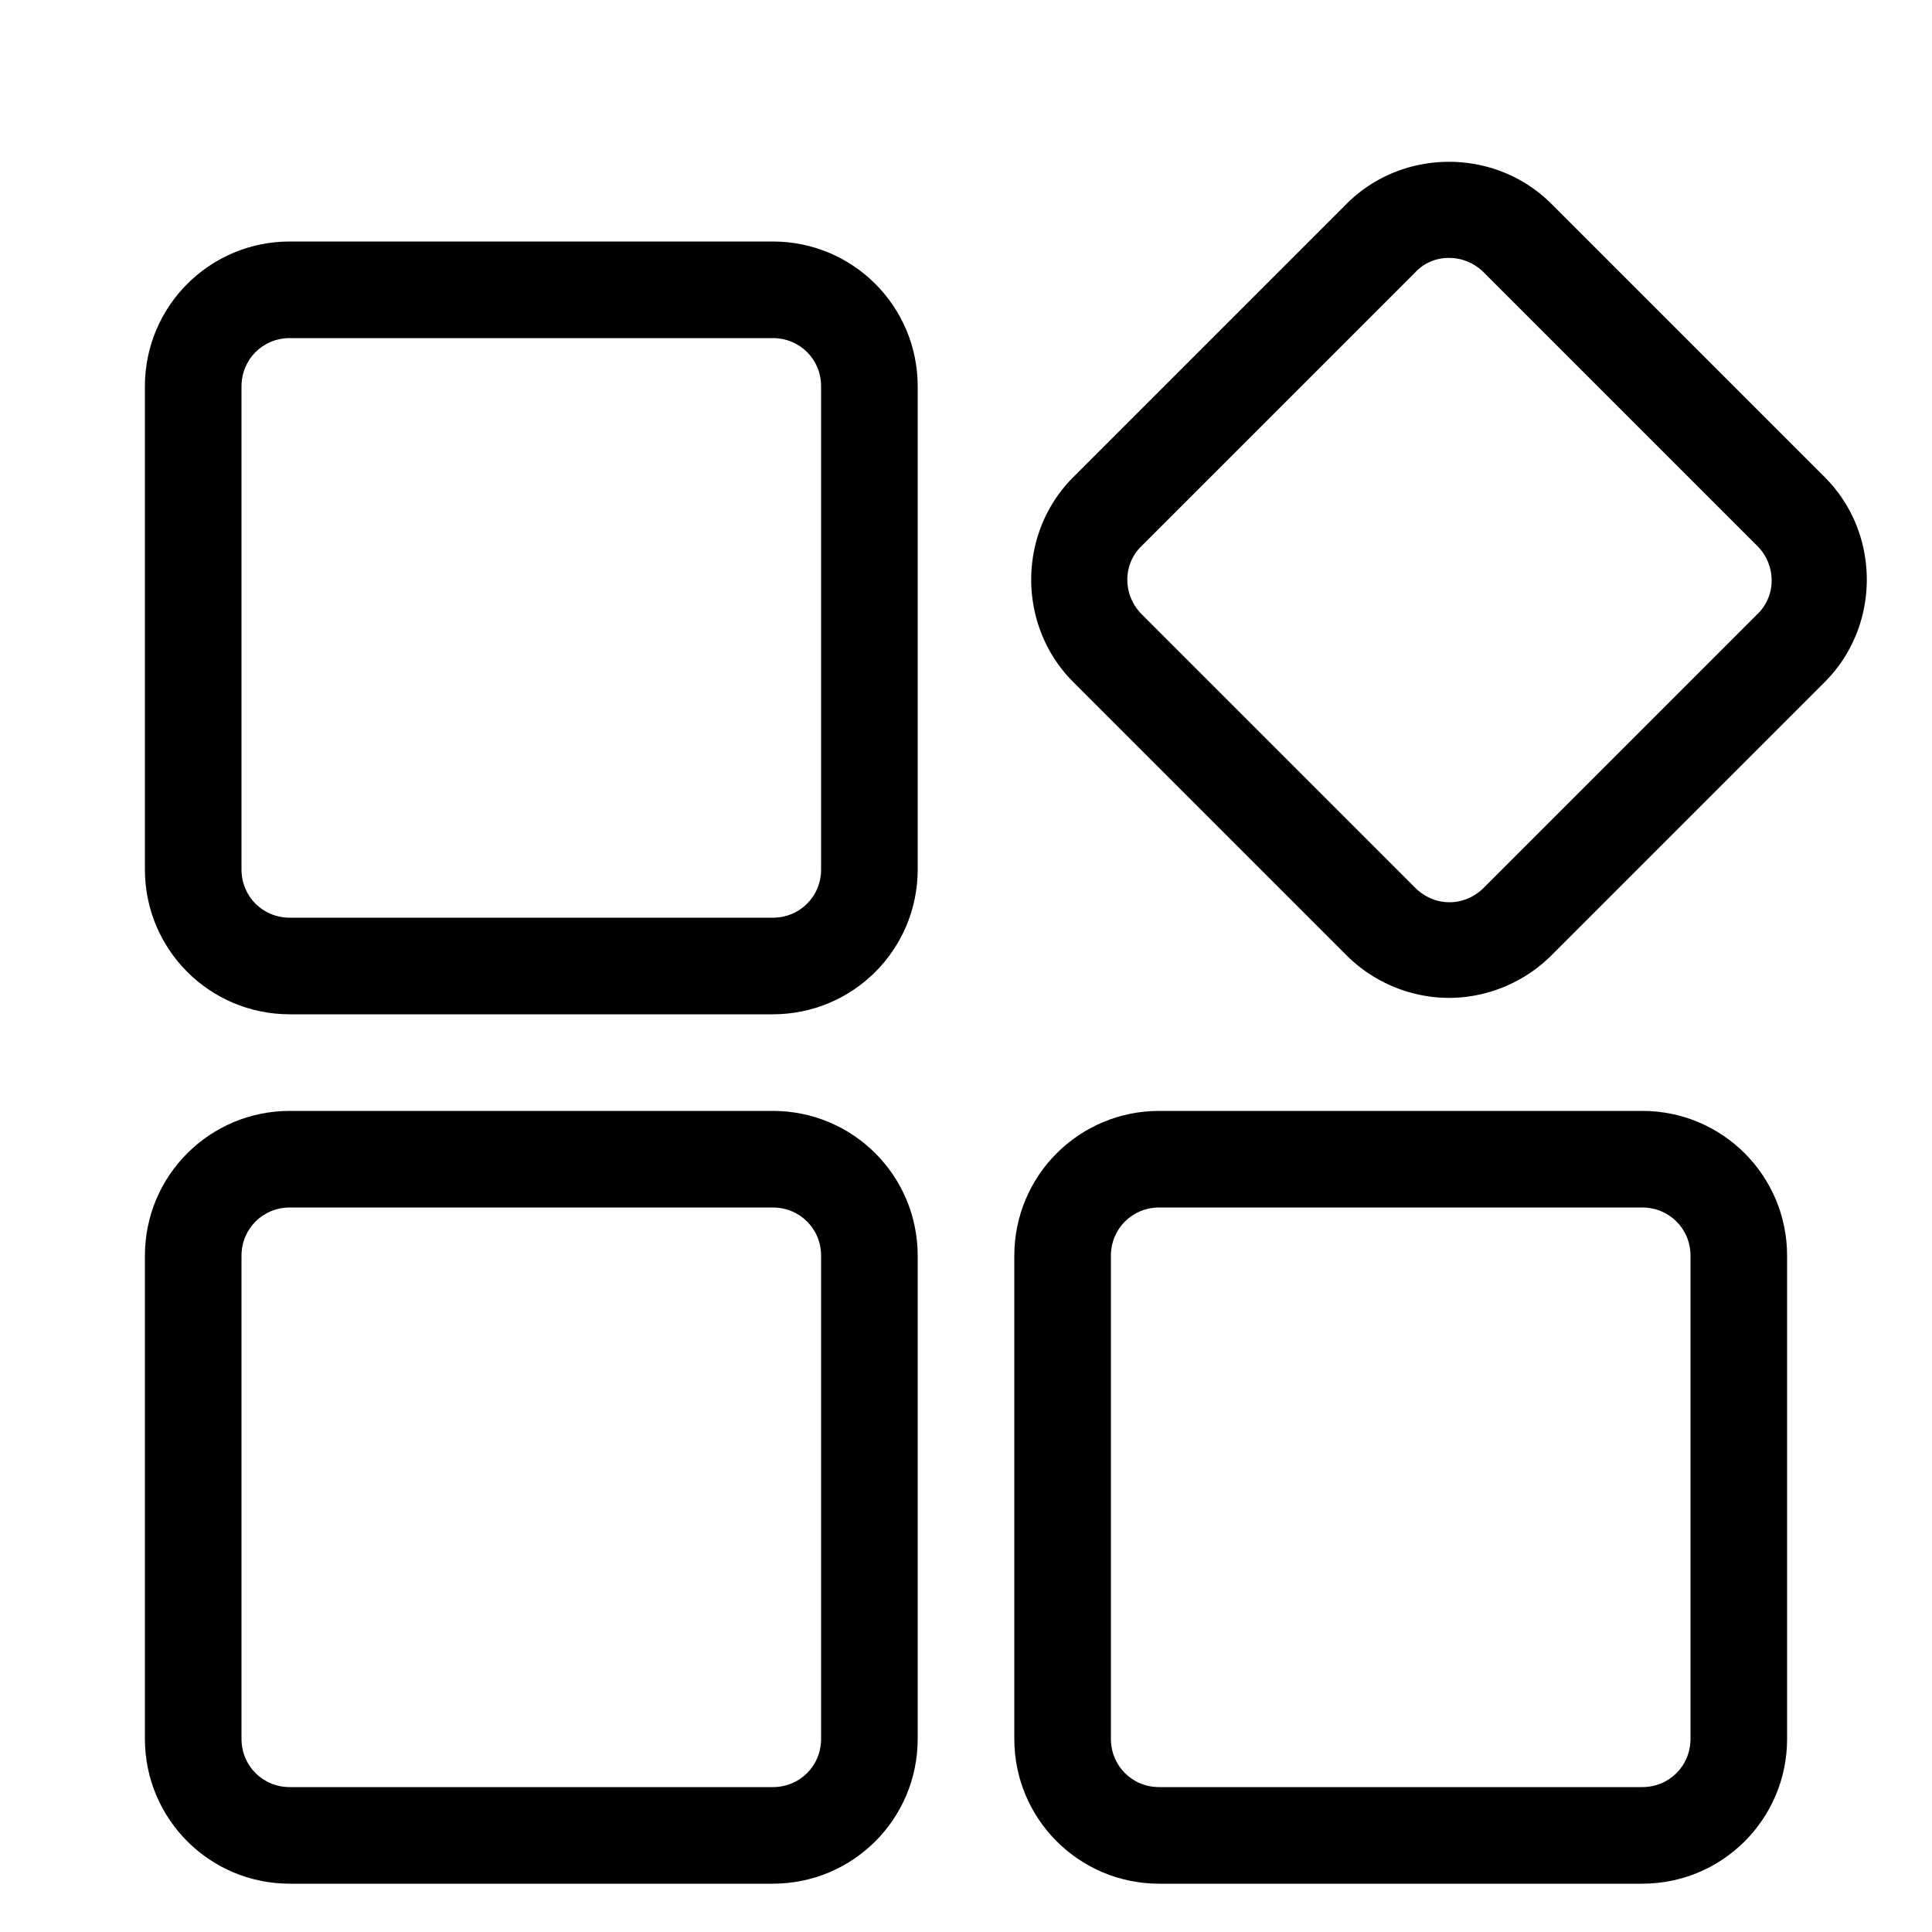 <?xml version="1.0" standalone="no"?><!DOCTYPE svg PUBLIC "-//W3C//DTD SVG 1.1//EN" "http://www.w3.org/Graphics/SVG/1.1/DTD/svg11.dtd"><svg t="1548388081215" class="icon" style="" viewBox="0 0 1024 1024" version="1.1" xmlns="http://www.w3.org/2000/svg" p-id="2235" xmlns:xlink="http://www.w3.org/1999/xlink" width="200" height="200"><defs><style type="text/css"></style></defs><path d="M409.6 537.6H153.6c-42.496 0-76.8-34.304-76.8-76.8V204.8c0-42.496 34.304-76.8 76.8-76.8h256c42.496 0 76.8 34.304 76.8 76.8v256c0 42.496-34.304 76.8-76.8 76.8z m-256-358.4c-14.336 0-25.6 11.264-25.6 25.6v256c0 14.336 11.264 25.6 25.6 25.6h256c14.336 0 25.6-11.264 25.6-25.6V204.8c0-14.336-11.264-25.6-25.6-25.6H153.6z" p-id="2236"></path><path d="M409.6 998.4H153.6c-42.496 0-76.8-34.304-76.8-76.8v-256c0-42.496 34.304-76.8 76.8-76.8h256c42.496 0 76.8 34.304 76.8 76.8v256c0 42.496-34.304 76.8-76.8 76.8z m-256-358.4c-14.336 0-25.6 11.264-25.6 25.6v256c0 14.336 11.264 25.6 25.6 25.6h256c14.336 0 25.6-11.264 25.6-25.6v-256c0-14.336-11.264-25.6-25.6-25.6H153.6z" p-id="2237"></path><path d="M870.4 998.4h-256c-42.496 0-76.8-34.304-76.8-76.8v-256c0-42.496 34.304-76.8 76.8-76.8h256c42.496 0 76.8 34.304 76.8 76.8v256c0 42.496-34.304 76.8-76.8 76.8z m-256-358.4c-14.336 0-25.6 11.264-25.6 25.6v256c0 14.336 11.264 25.6 25.6 25.6h256c14.336 0 25.6-11.264 25.6-25.6v-256c0-14.336-11.264-25.6-25.6-25.6h-256z" p-id="2238"></path><path d="M768 528.896c-19.456 0-39.424-7.68-54.272-22.528l-144.896-144.896c-29.696-29.696-29.696-78.848 0-108.544l144.896-144.896c29.696-29.696 78.848-29.696 108.544 0l144.896 144.896c29.696 29.696 29.696 78.848 0 108.544l-144.896 144.896c-14.848 14.848-34.816 22.528-54.272 22.528z m0-392.192a24.064 24.064 0 0 0-17.92 7.68l-144.896 144.896c-10.24 9.728-10.24 26.112 0 36.352l144.896 144.896c10.24 10.24 26.112 10.24 36.352 0l144.896-144.896c10.24-9.728 10.24-26.112 0-36.352l-144.896-144.896c-5.12-5.12-11.776-7.68-18.432-7.68z" p-id="2239"></path></svg>